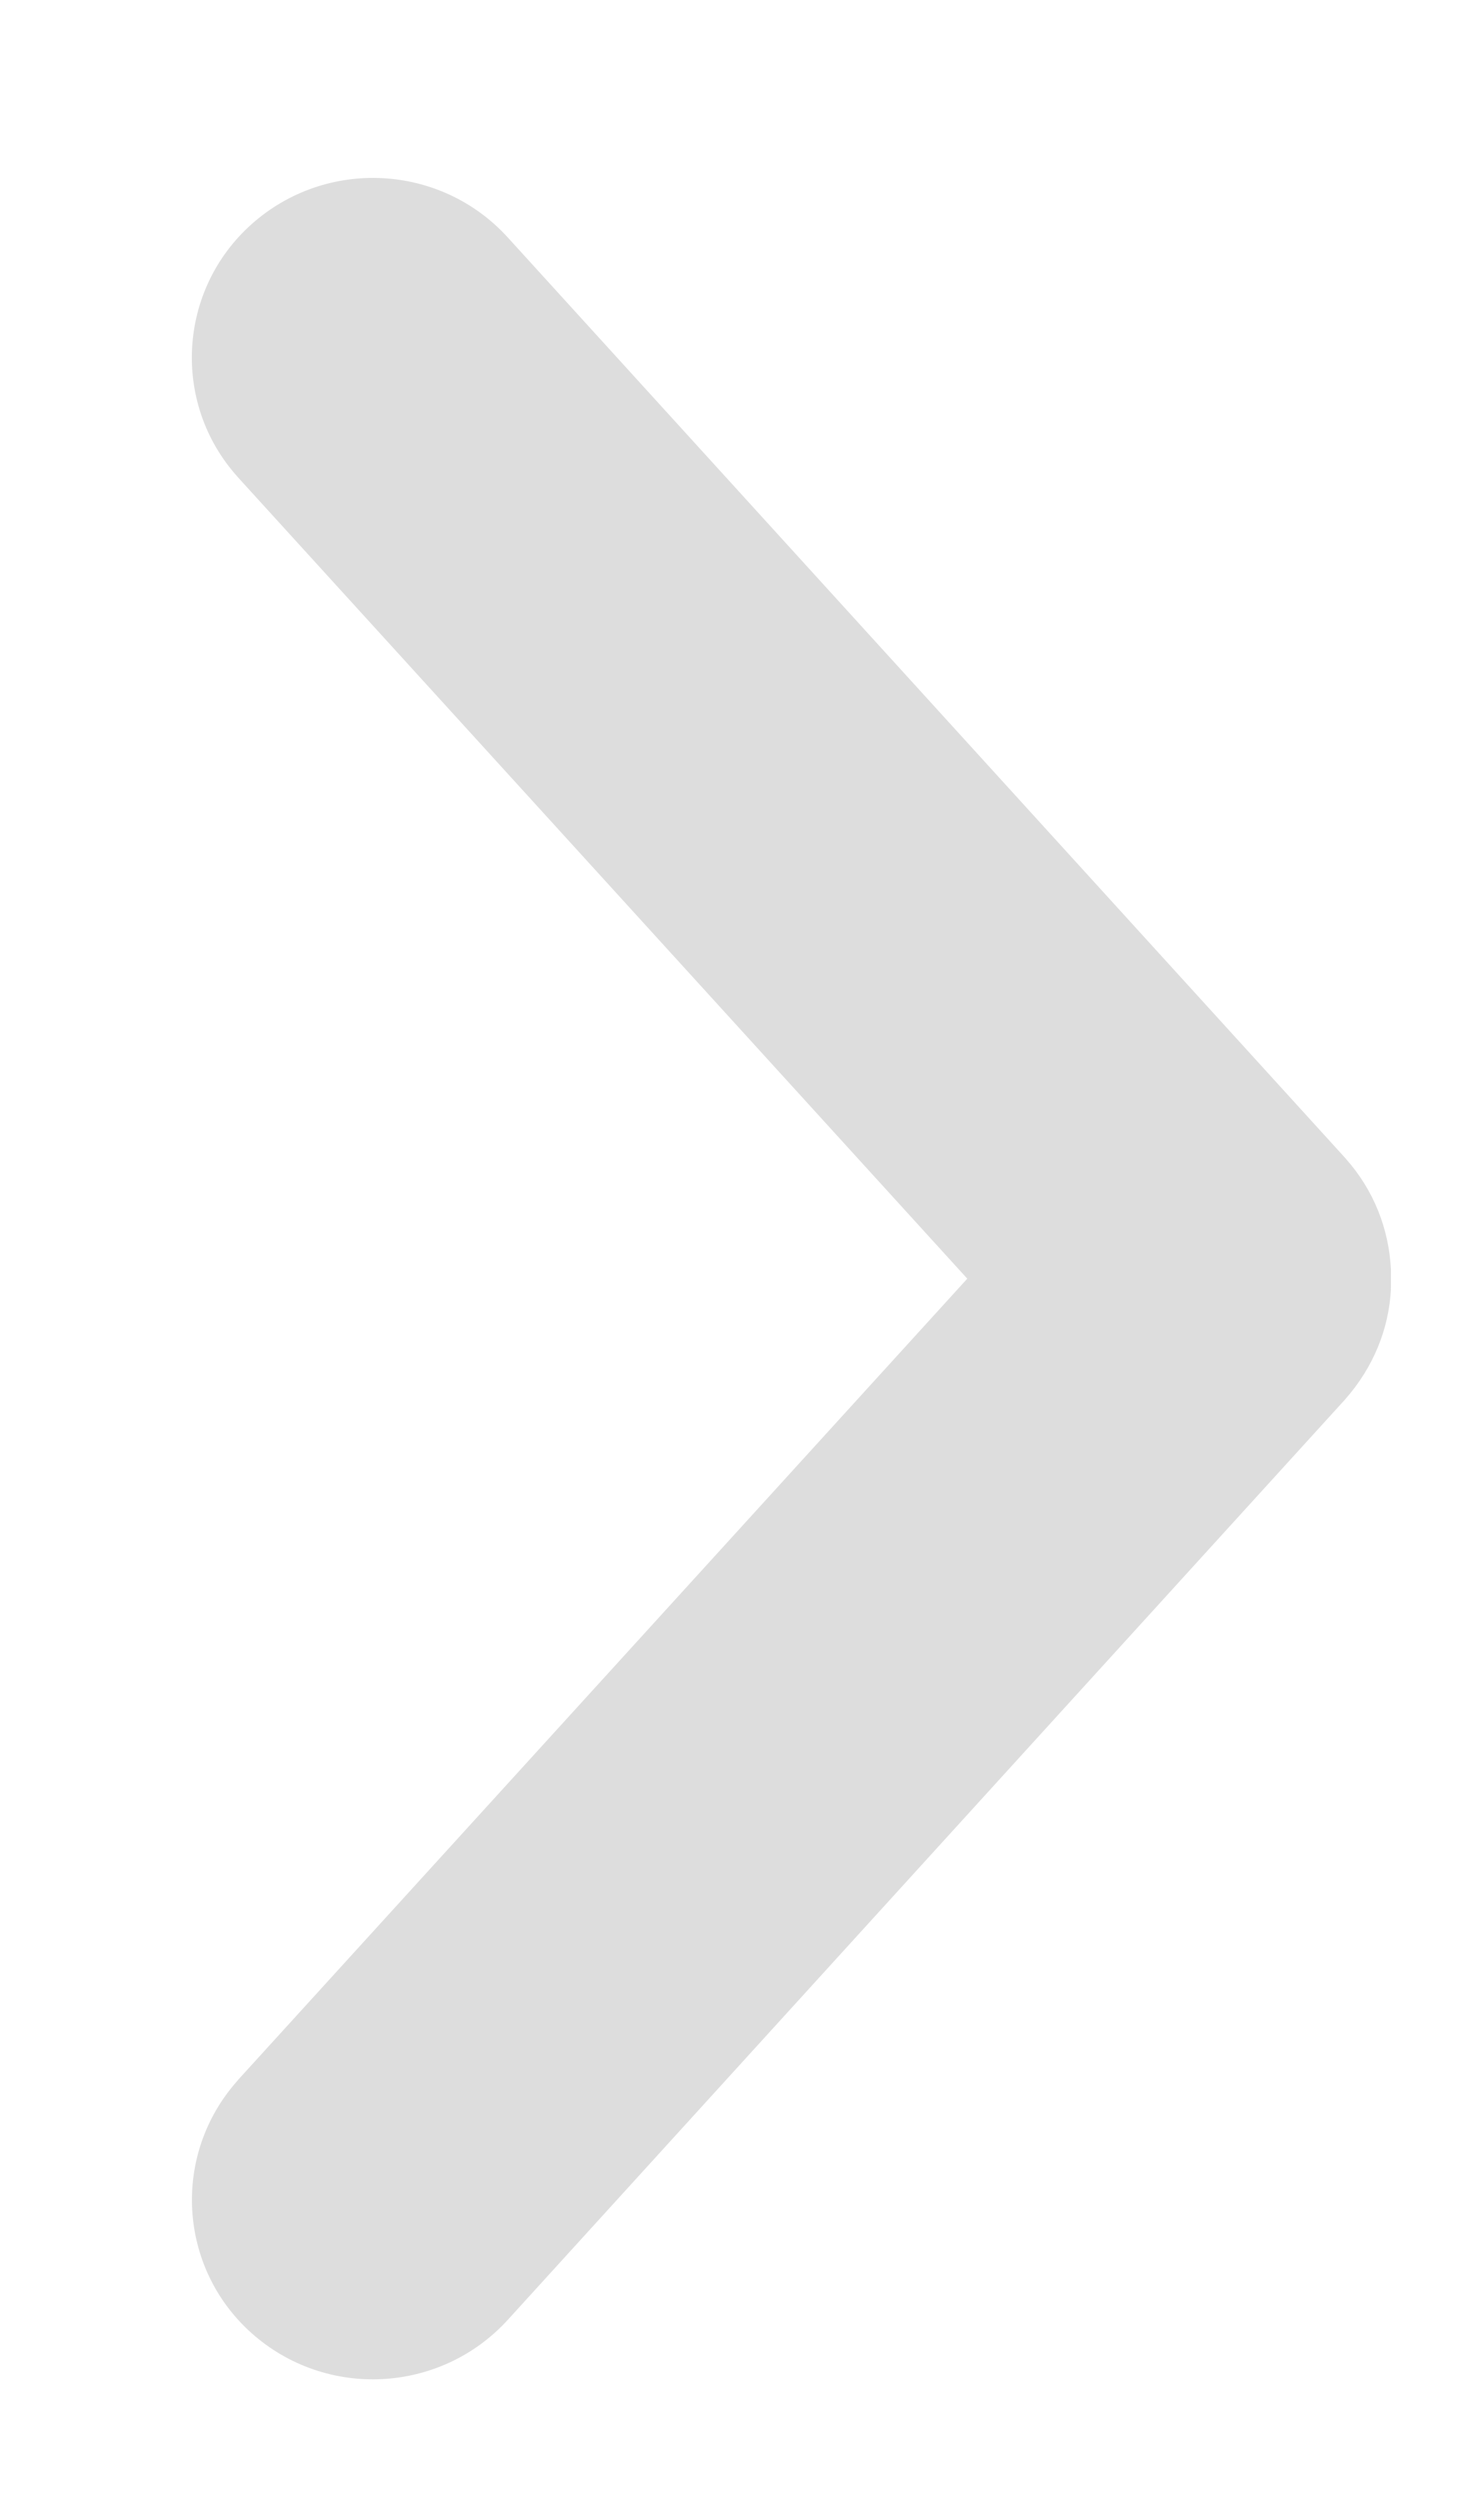 <?xml version="1.0" encoding="UTF-8"?>
<svg width="7px" height="12px" viewBox="0 0 7 12" version="1.1" xmlns="http://www.w3.org/2000/svg" xmlns:xlink="http://www.w3.org/1999/xlink">
    <!-- Generator: Sketch 59.1 (86144) - https://sketch.com -->
    <title>切换@1x</title>
    <desc>Created with Sketch.</desc>
    <g id="APP" stroke="none" stroke-width="1" fill="none" fill-rule="evenodd">
        <g id="附近的-" transform="translate(-337, -88)" fill="#DDDDDD">
            <path d="M337.922,94.093 C337.932,93.899 338.004,93.714 338.138,93.563 C338.14,93.561 338.142,93.558 338.144,93.556 L342.162,89.14 C342.485,88.785 343.034,88.757 343.392,89.076 C343.745,89.391 343.777,89.933 343.462,90.286 L343.456,90.293 L339.956,94.138 L343.456,97.983 C343.457,97.984 343.458,97.985 343.459,97.987 C343.777,98.343 343.745,98.885 343.392,99.2 C343.034,99.519 342.485,99.49 342.162,99.136 L342.162,99.136 L338.144,94.72 L338.144,94.72 C338.004,94.562 337.932,94.377 337.922,94.189 C337.923,94.187 337.923,94.185 337.922,94.182 L337.922,94.093 L337.922,94.093 Z" id="切换" transform="translate(340.8, 94.138) scale(-1, 1) translate(-340.8, -94.138) "></path>
        </g>
    </g>
</svg>